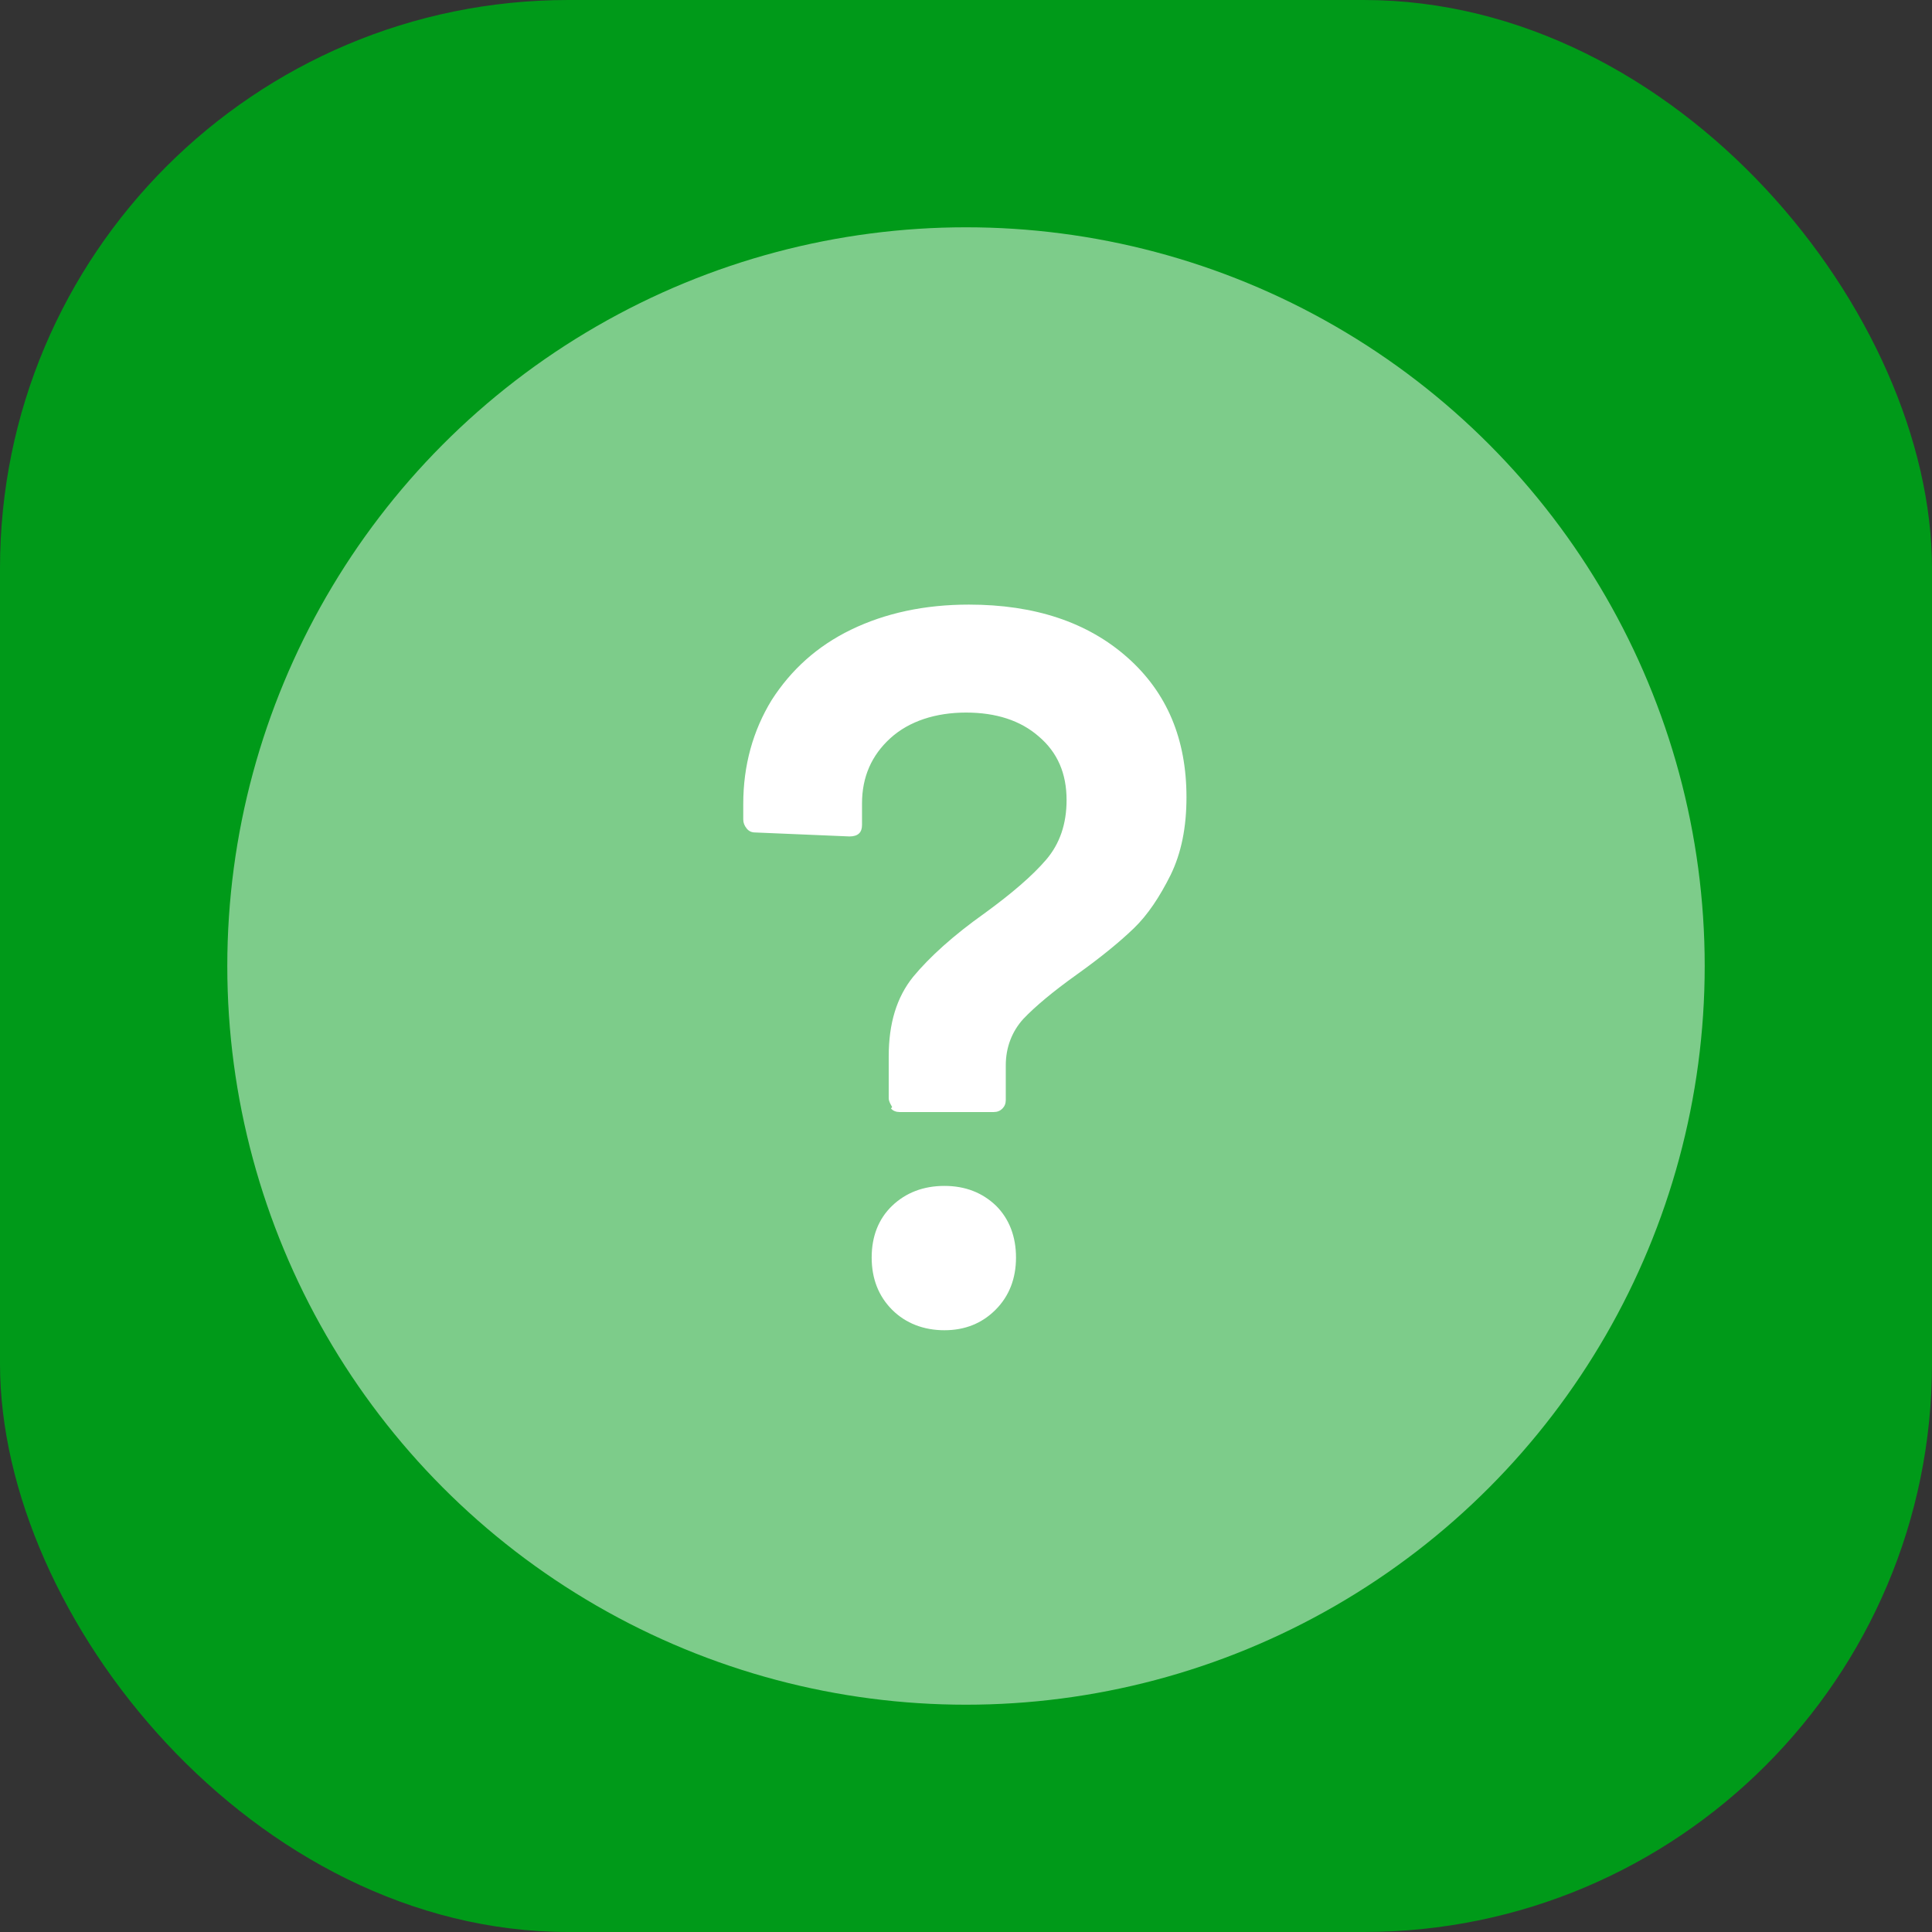 <svg width="34" height="34" viewBox="0 0 34 34" fill="none" xmlns="http://www.w3.org/2000/svg">
<rect x="0" y="0" width="34" height="34" fill="#333333" stroke="none"/>
<rect width="34" height="34" rx="10" fill="#009A19"/>
<circle cx="17" cy="17" r="13" fill="white" fill-opacity="0.49"/>
<path d="M15.7 19.48C15.7 19.48 15.64 19.39 15.64 19.33V18.59C15.64 18.01 15.78 17.55 16.07 17.19C16.36 16.84 16.78 16.46 17.33 16.07C17.81 15.72 18.17 15.41 18.41 15.13C18.65 14.85 18.77 14.5 18.77 14.08C18.77 13.61 18.61 13.24 18.28 12.96C17.96 12.68 17.53 12.54 17 12.54C16.47 12.54 16 12.69 15.67 12.99C15.34 13.29 15.17 13.67 15.17 14.14V14.52C15.17 14.65 15.1 14.72 14.95 14.72L13.29 14.65C13.23 14.65 13.18 14.63 13.14 14.58C13.1 14.53 13.08 14.48 13.08 14.42V14.15C13.08 13.47 13.25 12.86 13.58 12.32C13.92 11.79 14.38 11.37 14.98 11.08C15.58 10.79 16.27 10.64 17.05 10.64C18.21 10.64 19.14 10.95 19.84 11.57C20.54 12.19 20.88 13.01 20.88 14.03C20.88 14.56 20.79 15.01 20.6 15.4C20.41 15.78 20.2 16.1 19.95 16.34C19.7 16.58 19.37 16.85 18.95 17.15C18.53 17.45 18.22 17.71 18.01 17.93C17.81 18.15 17.7 18.43 17.7 18.75V19.36C17.7 19.42 17.68 19.47 17.64 19.51C17.6 19.55 17.55 19.57 17.49 19.57H15.83C15.77 19.57 15.72 19.55 15.68 19.51L15.7 19.48ZM15.7 23.05C15.46 22.81 15.34 22.5 15.34 22.13C15.34 21.76 15.46 21.45 15.7 21.22C15.94 20.99 16.25 20.87 16.62 20.87C16.99 20.87 17.29 20.99 17.53 21.22C17.76 21.45 17.88 21.76 17.88 22.13C17.88 22.5 17.76 22.81 17.52 23.05C17.28 23.29 16.98 23.41 16.62 23.41C16.26 23.41 15.94 23.29 15.7 23.05Z" fill="white"/>
</svg>
